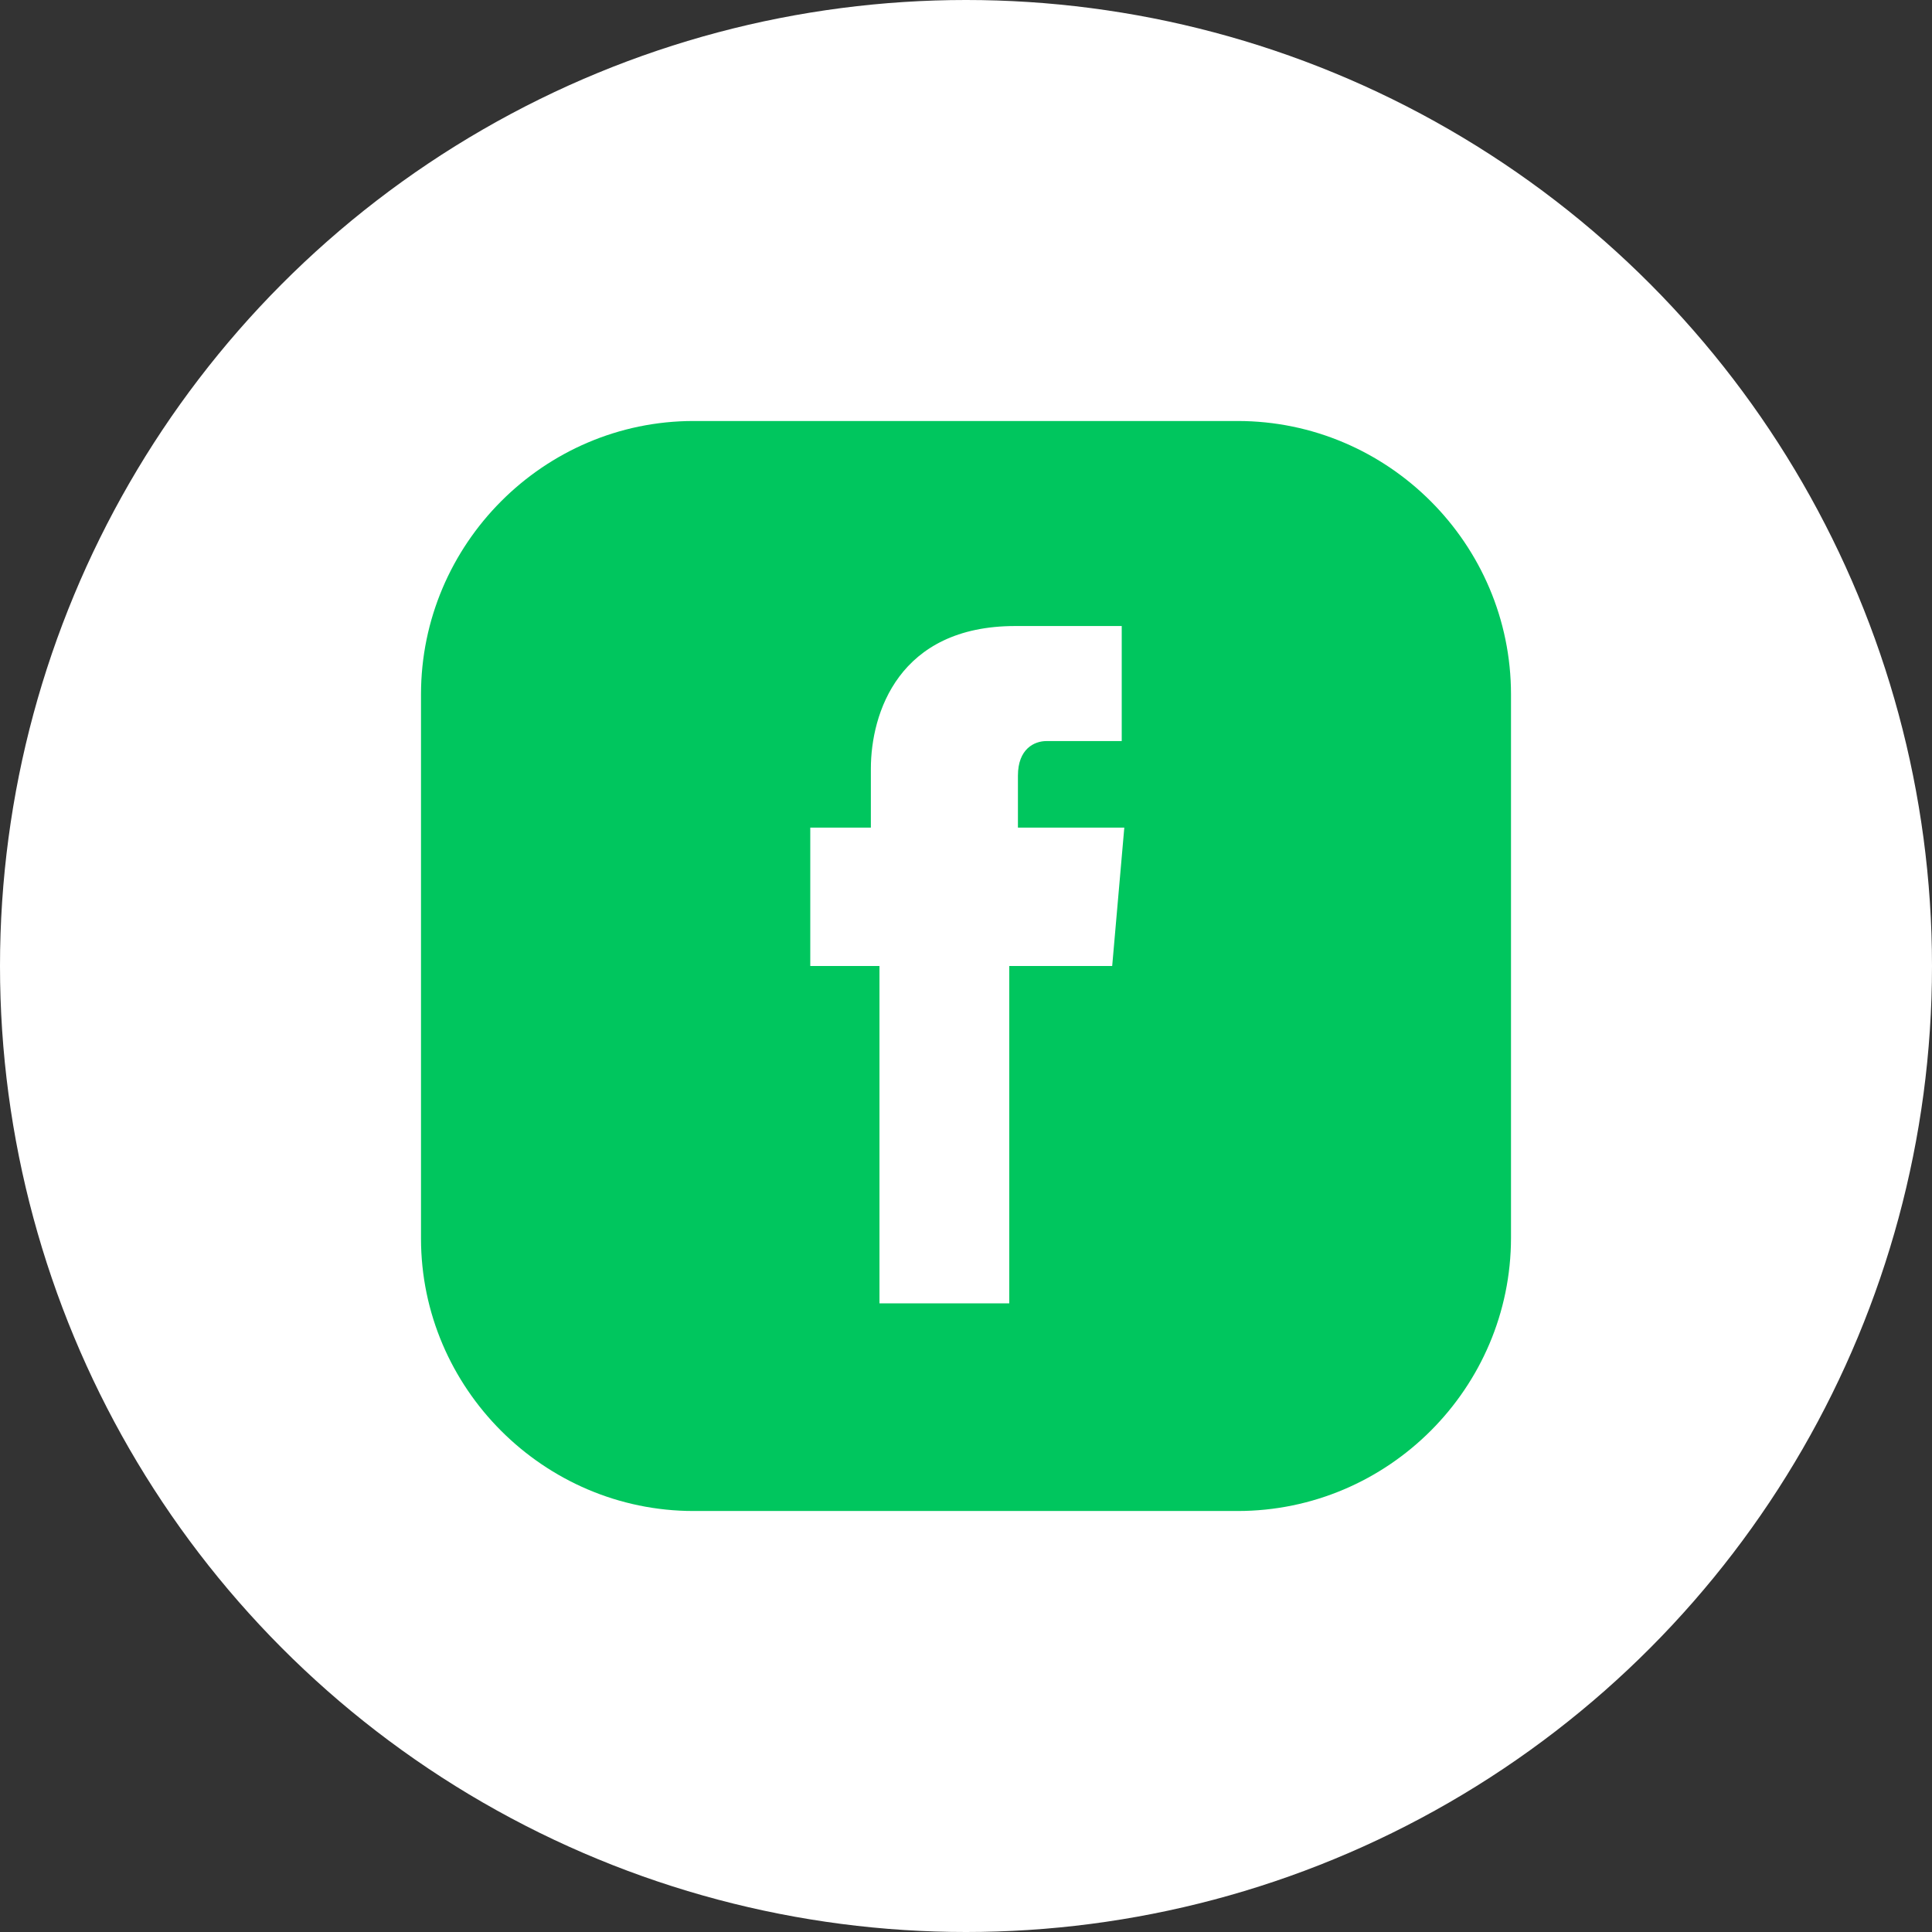 <svg width="33" height="33" viewBox="0 0 33 33" fill="none" xmlns="http://www.w3.org/2000/svg">
<rect x="0" y="0" width="33" height="33" fill="#333333" stroke="none"/>
<circle cx="16.5" cy="16.5" r="16.5" fill="white"/>
<path d="M21.14 7.191H11.846C9.29 7.191 7.191 9.29 7.191 11.861V21.154C7.191 23.71 9.29 25.809 11.846 25.809H21.14C23.71 25.809 25.809 23.71 25.809 21.14V11.861C25.809 9.29 23.71 7.191 21.14 7.191ZM18.997 16.5H17.239V22.262H15.022V16.5H13.84V14.136H14.875V13.131C14.875 12.185 15.348 10.693 17.342 10.693H19.16V12.658H17.874C17.667 12.658 17.387 12.791 17.387 13.249V14.136H19.204L18.997 16.5Z" fill="#00C65E"/>
</svg>
